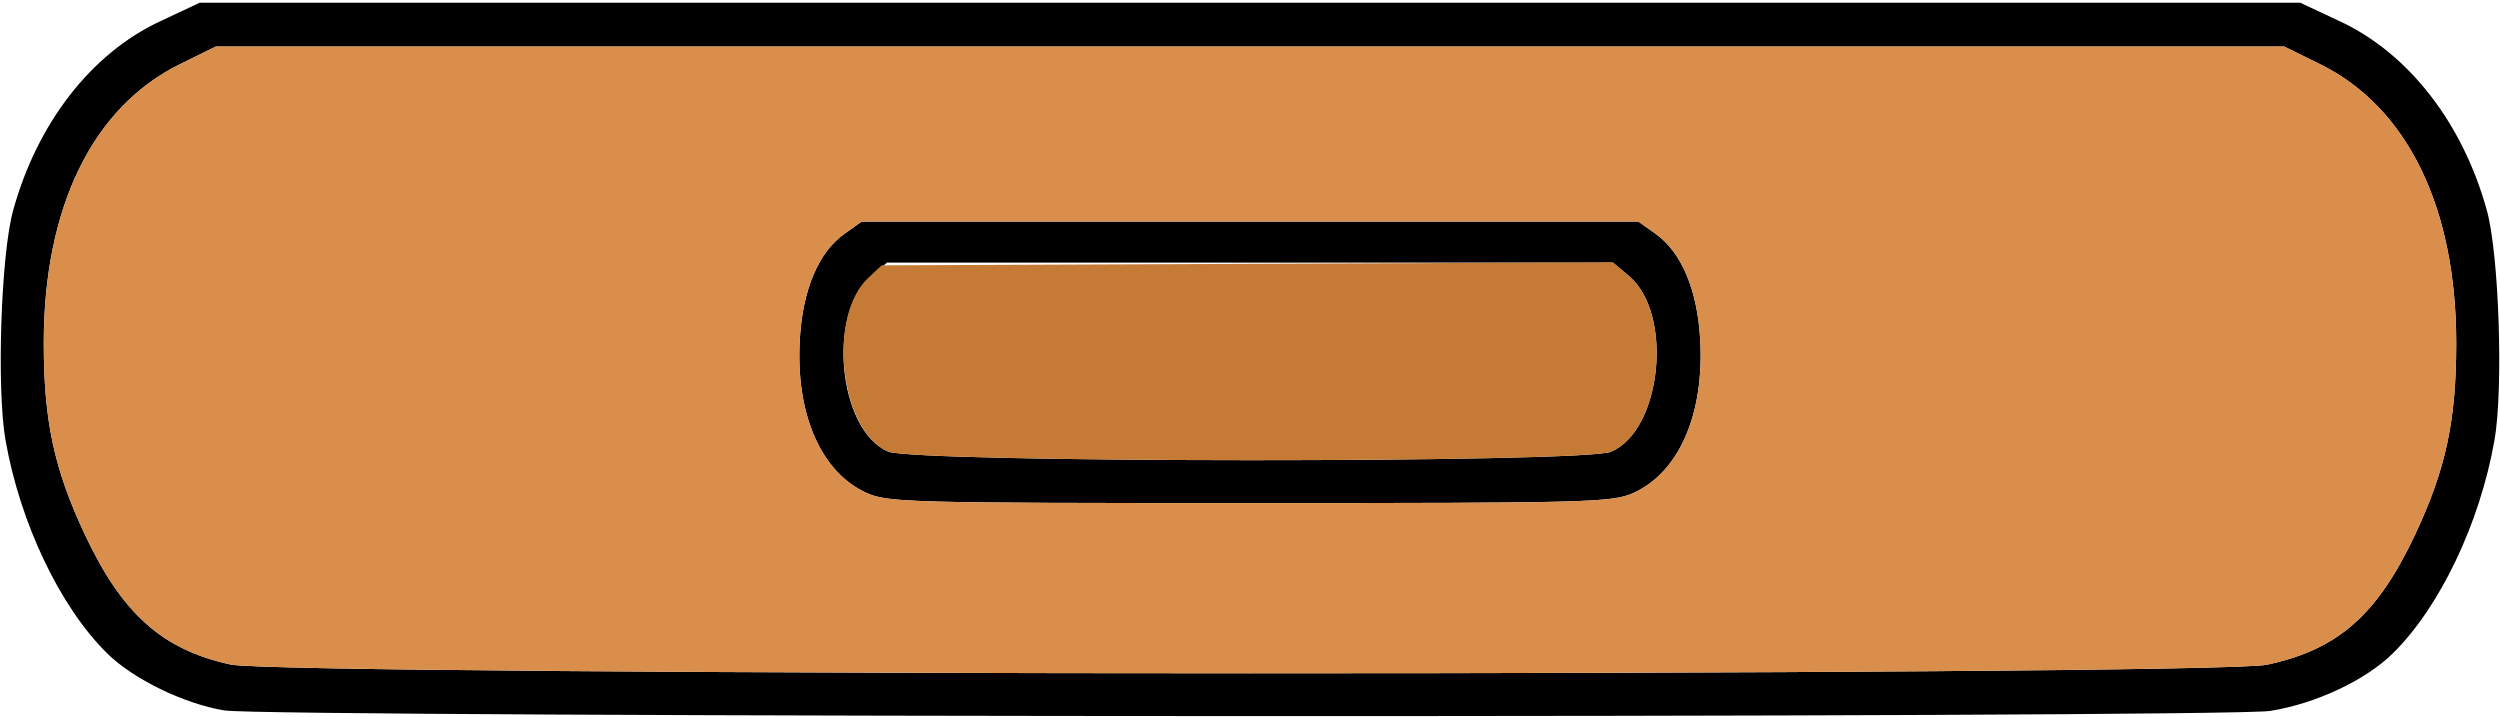<?xml version="1.0" encoding="UTF-8" standalone="no"?>
<!DOCTYPE svg PUBLIC "-//W3C//DTD SVG 1.1//EN"
"http://www.w3.org/Graphics/SVG/1.1/DTD/svg11.dtd">
<svg width="600px" height="172px"
xmlns="http://www.w3.org/2000/svg" version="1.1">
<g transform="translate(0000, 0000) scale(1, 1)">
<path fill="#000000" stroke="none" d="
M 53.83 170.50
C 44.15 168.90 32.00 162.99 25.75 156.84
C 14.46 145.74 4.84 125.61 1.33 105.68
C -0.84 93.44 0.22 61.15 3.14 50.55
C 8.91 29.58 21.87 12.87 38.35 5.15
L 47.92 0.66
L 300.00 0.66
L 552.08 0.66
L 561.65 5.15
C 578.13 12.87 591.09 29.58 596.86 50.55
C 599.78 61.15 600.84 93.44 598.67 105.68
C 595.16 125.61 585.54 145.74 574.25 156.84
C 567.72 163.27 555.73 168.89 544.86 170.62
C 534.01 172.35 64.32 172.24 53.83 170.50
M 544.02 159.54
C 561.11 155.92 570.58 147.59 579.70 128.15
C 587.02 112.52 589.50 100.95 589.50 82.34
C 589.50 49.77 577.76 25.72 556.86 15.43
L 548.19 11.16
L 300.00 11.16
L 51.81 11.16
L 43.14 15.43
C 22.24 25.72 10.50 49.77 10.50 82.34
C 10.50 100.95 12.98 112.52 20.30 128.15
C 29.29 147.30 38.91 155.92 55.37 159.49
C 68.15 162.26 530.94 162.31 544.02 159.54"/>
<path fill="#000000" stroke="none" d="
M 207.94 118.29
C 196.99 113.31 190.92 99.31 191.96 81.42
C 192.64 69.54 196.44 60.55 202.63 56.14
L 206.78 53.18
L 300.00 53.18
L 393.22 53.18
L 397.37 56.14
C 403.56 60.55 407.36 69.54 408.04 81.42
C 409.08 99.31 403.01 113.31 392.06 118.29
C 386.95 120.60 381.83 120.74 300.00 120.74
C 218.17 120.74 213.05 120.60 207.94 118.29
M 386.61 108.43
C 398.81 103.33 401.70 75.30 390.97 66.27
L 387.11 63.02
L 300.00 63.02
L 212.89 63.02
L 209.03 66.27
C 198.47 75.17 201.16 103.17 213.10 108.36
C 219.39 111.10 380.07 111.16 386.61 108.43"/>
<path fill="#d98e4c" stroke="none" d="
M 55.37 159.49
C 38.91 155.92 29.29 147.30 20.30 128.15
C 12.98 112.52 10.50 100.95 10.50 82.34
C 10.50 49.77 22.24 25.72 43.14 15.43
L 51.81 11.16
L 300.00 11.16
L 548.19 11.16
L 556.86 15.43
C 577.76 25.72 589.50 49.77 589.50 82.34
C 589.50 100.95 587.02 112.52 579.70 128.15
C 570.58 147.59 561.11 155.92 544.02 159.54
C 530.94 162.31 68.15 162.26 55.37 159.49
M 392.06 118.29
C 403.01 113.31 409.08 99.31 408.04 81.42
C 407.36 69.54 403.56 60.55 397.37 56.14
L 393.22 53.18
L 300.00 53.18
L 206.78 53.18
L 202.63 56.14
C 196.44 60.55 192.64 69.54 191.96 81.42
C 190.92 99.31 196.99 113.31 207.94 118.29
C 213.05 120.60 218.17 120.74 300.00 120.74
C 381.83 120.74 386.95 120.60 392.06 118.29"/>
<path fill="#c57a36" stroke="none" d="
M 213.10 108.36
C 201.61 103.37 198.49 76.00 208.35 66.73
L 211.59 63.68
L 299.32 63.32
L 387.05 62.97
L 390.93 66.24
C 401.70 75.30 398.84 103.32 386.61 108.43
C 380.07 111.16 219.39 111.10 213.10 108.36"/>
</g>
</svg>
